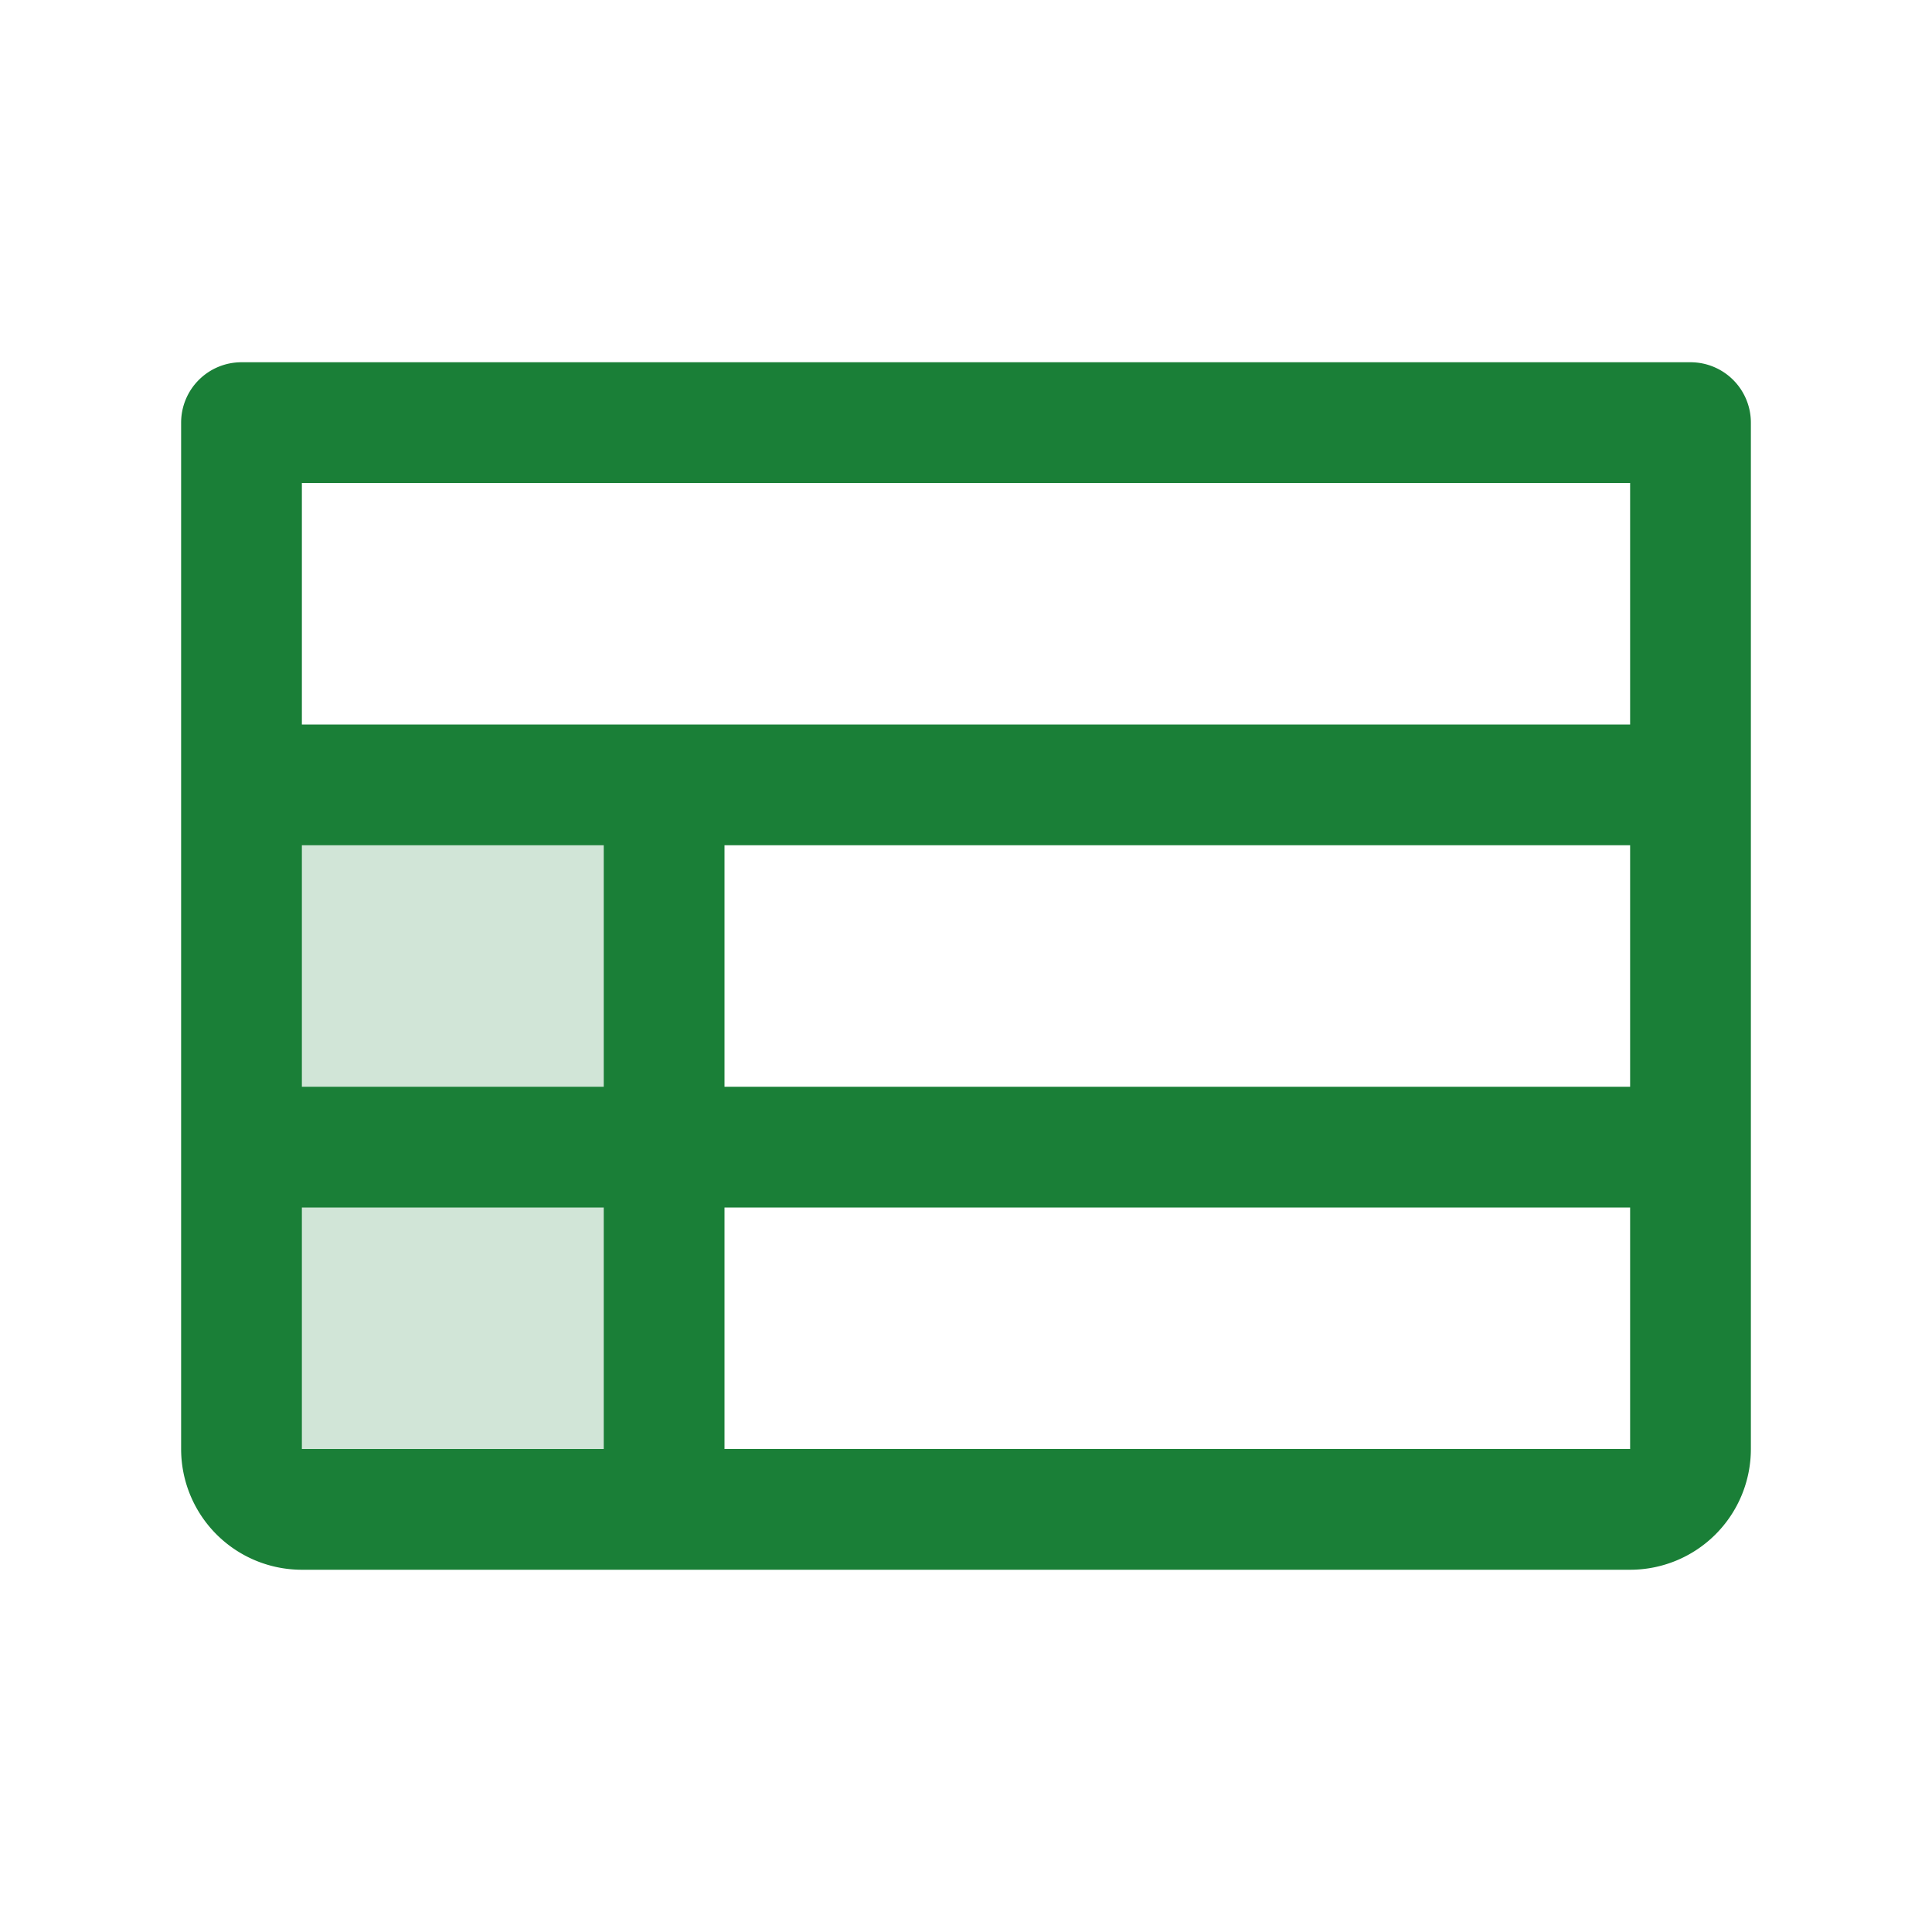<svg xmlns="http://www.w3.org/2000/svg" width="32" height="32" viewBox="0 0 256 256"><g fill="#1a7f37"><path d="M88 104v96H32v-96Z" opacity=".2"/><path d="M224 48H32a8 8 0 0 0-8 8v136a16 16 0 0 0 16 16h176a16 16 0 0 0 16-16V56a8 8 0 0 0-8-8ZM40 112h40v32H40Zm56 0h120v32H96Zm120-48v32H40V64ZM40 160h40v32H40Zm176 32H96v-32h120v32Z"/></g></svg>